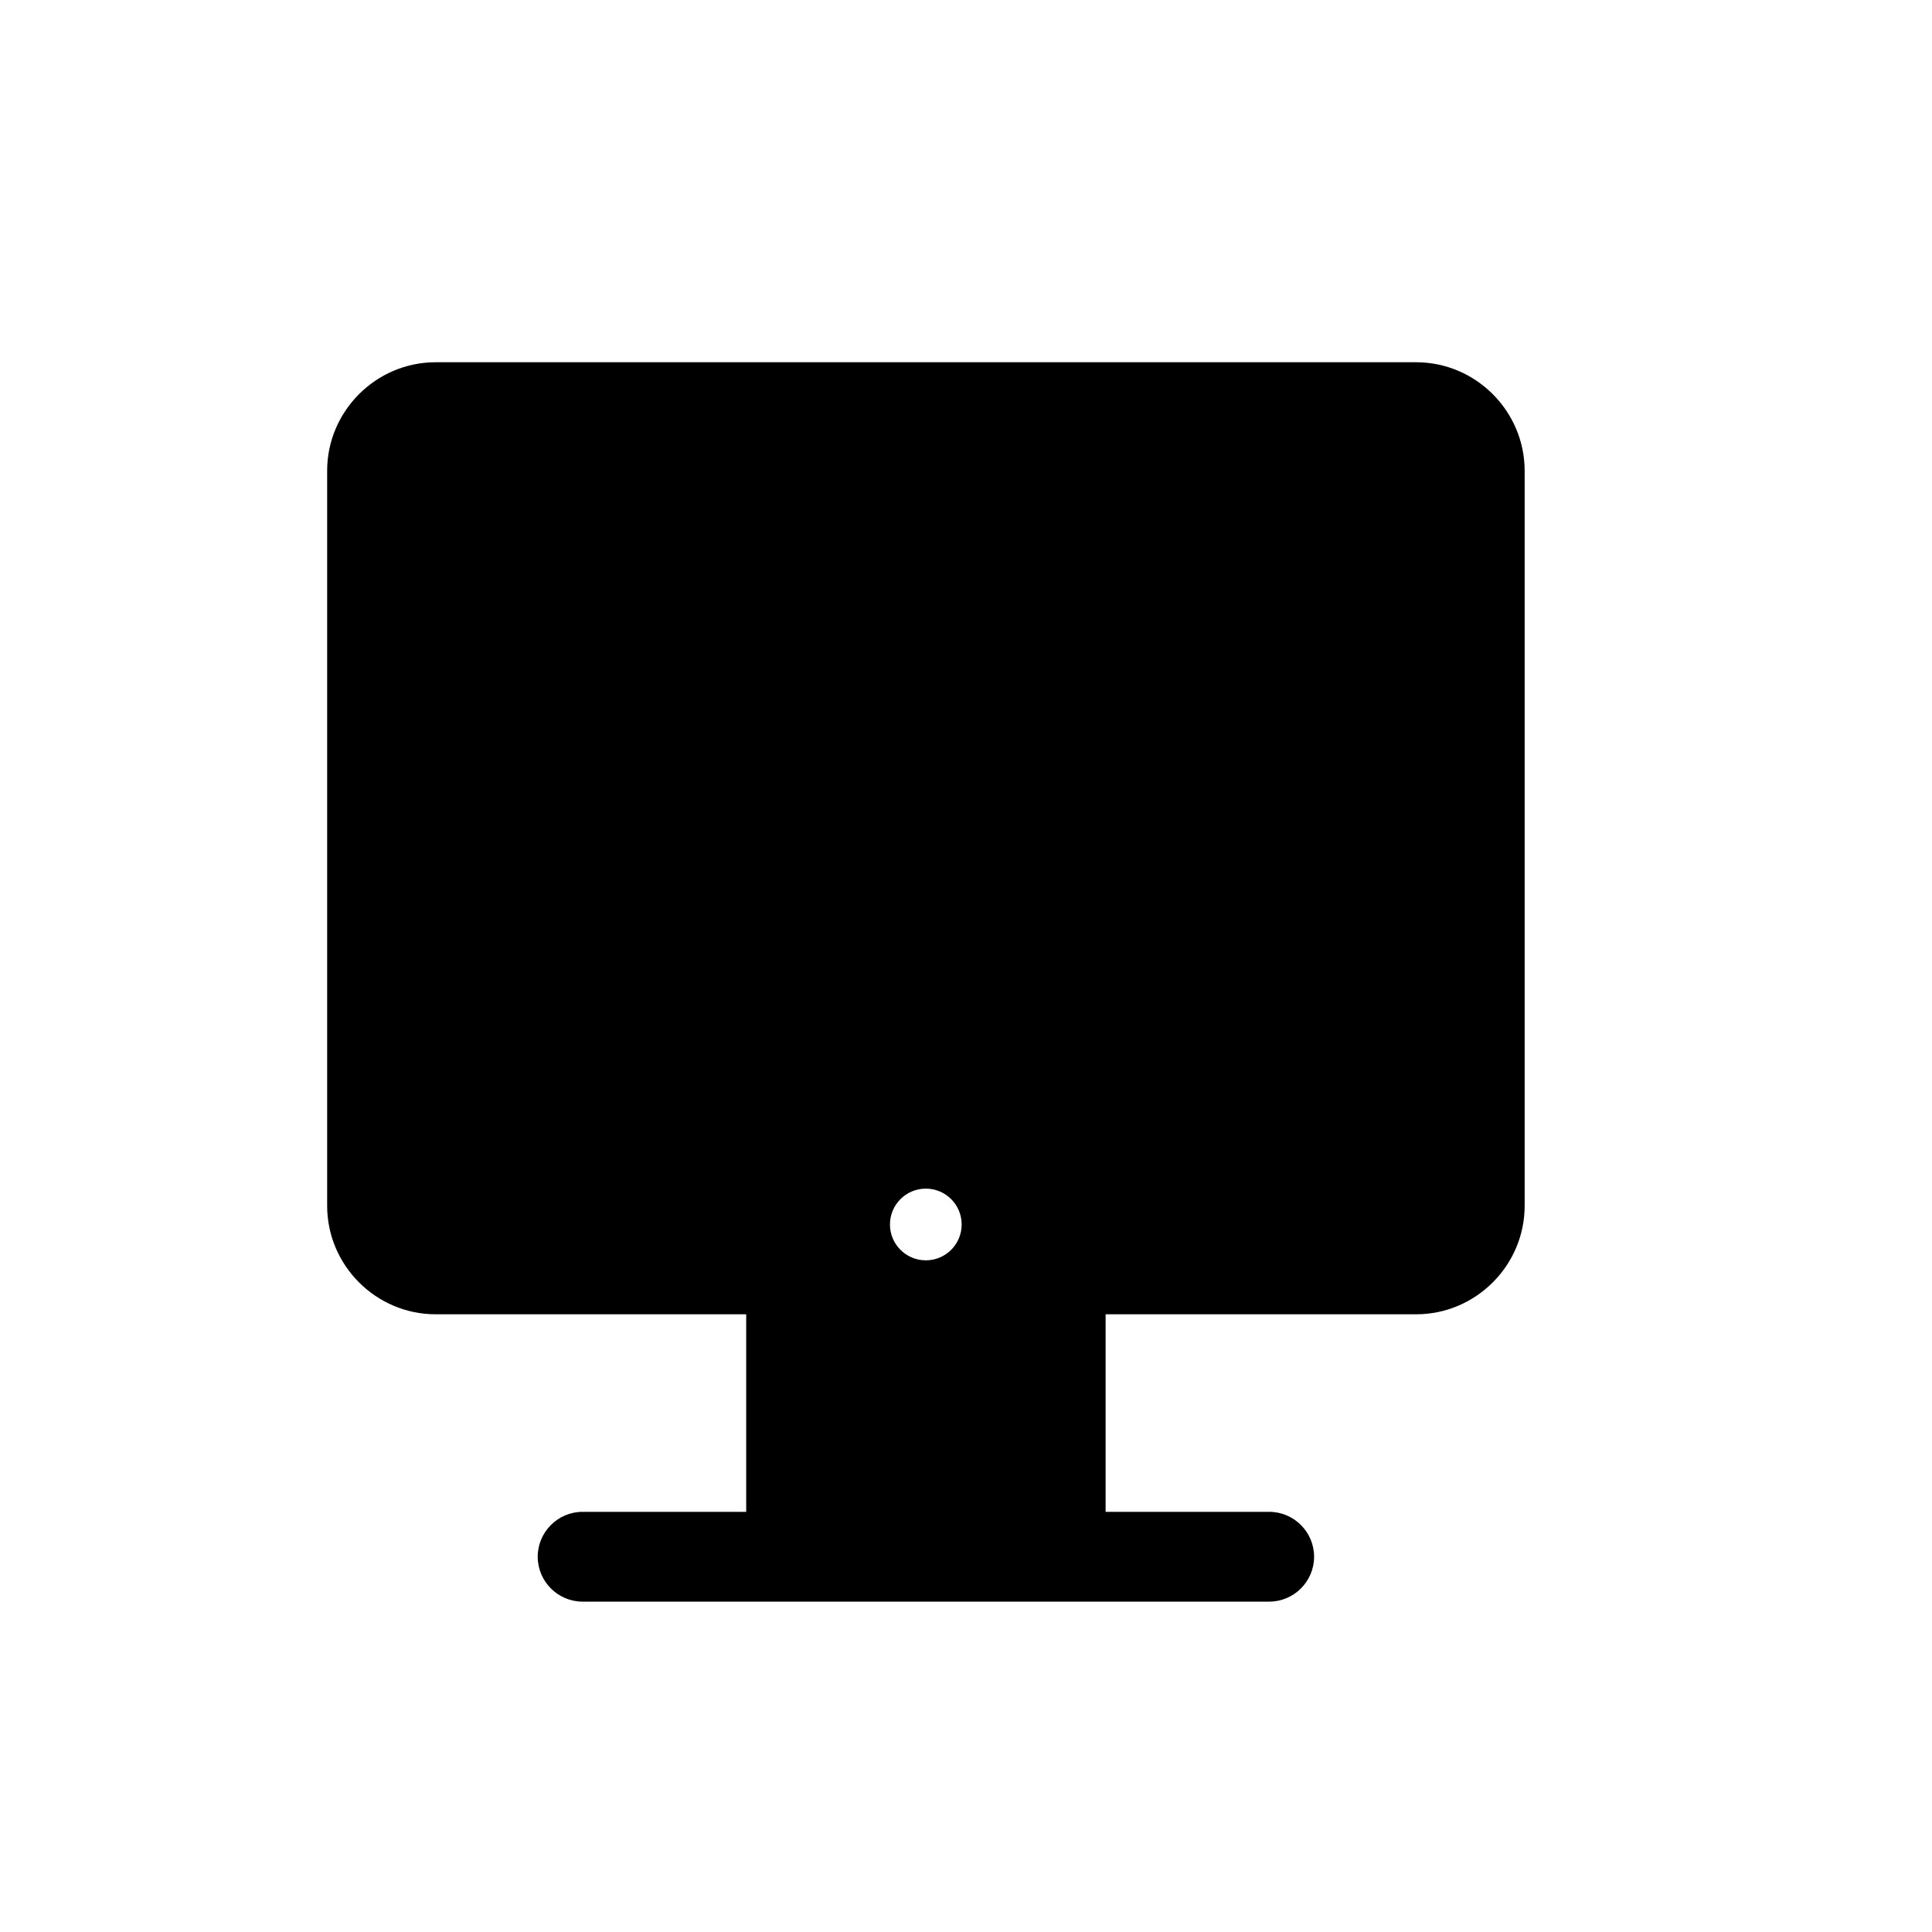 <?xml version="1.0" encoding="utf-8"?>
<!-- Generator: Adobe Illustrator 22.0.1, SVG Export Plug-In . SVG Version: 6.00 Build 0)  -->
<svg version="1.1" id="图层_1" xmlns="http://www.w3.org/2000/svg" xmlns:xlink="http://www.w3.org/1999/xlink" x="0px" y="0px"
	 viewBox="0 0 1024 1024" style="enable-background:new 0 0 1024 1024;" xml:space="preserve">
<path d="M750.6,192H230.9c-31.6,0-57.5,25.9-57.5,57.5v389.6c0,31.6,25.9,57.5,57.5,57.5h164.6v104.7h-86.7
	c-13.1,0-23.8,10.7-23.8,23.8c0,13.1,10.7,23.8,23.8,23.8h363.9c13.1,0,23.8-10.7,23.8-23.8c0-13.1-10.7-23.8-23.8-23.8h-86.7V696.6
	h164.6c31.6,0,57.5-25.9,57.5-57.5V249.6C808.1,217.9,782.2,192,750.6,192z M490.7,630c10.5,0,19,8.5,19,19c0,10.5-8.5,19-19,19
	c-10.5,0-19-8.5-19-19C471.7,638.5,480.2,630,490.7,630z"/>
</svg>
